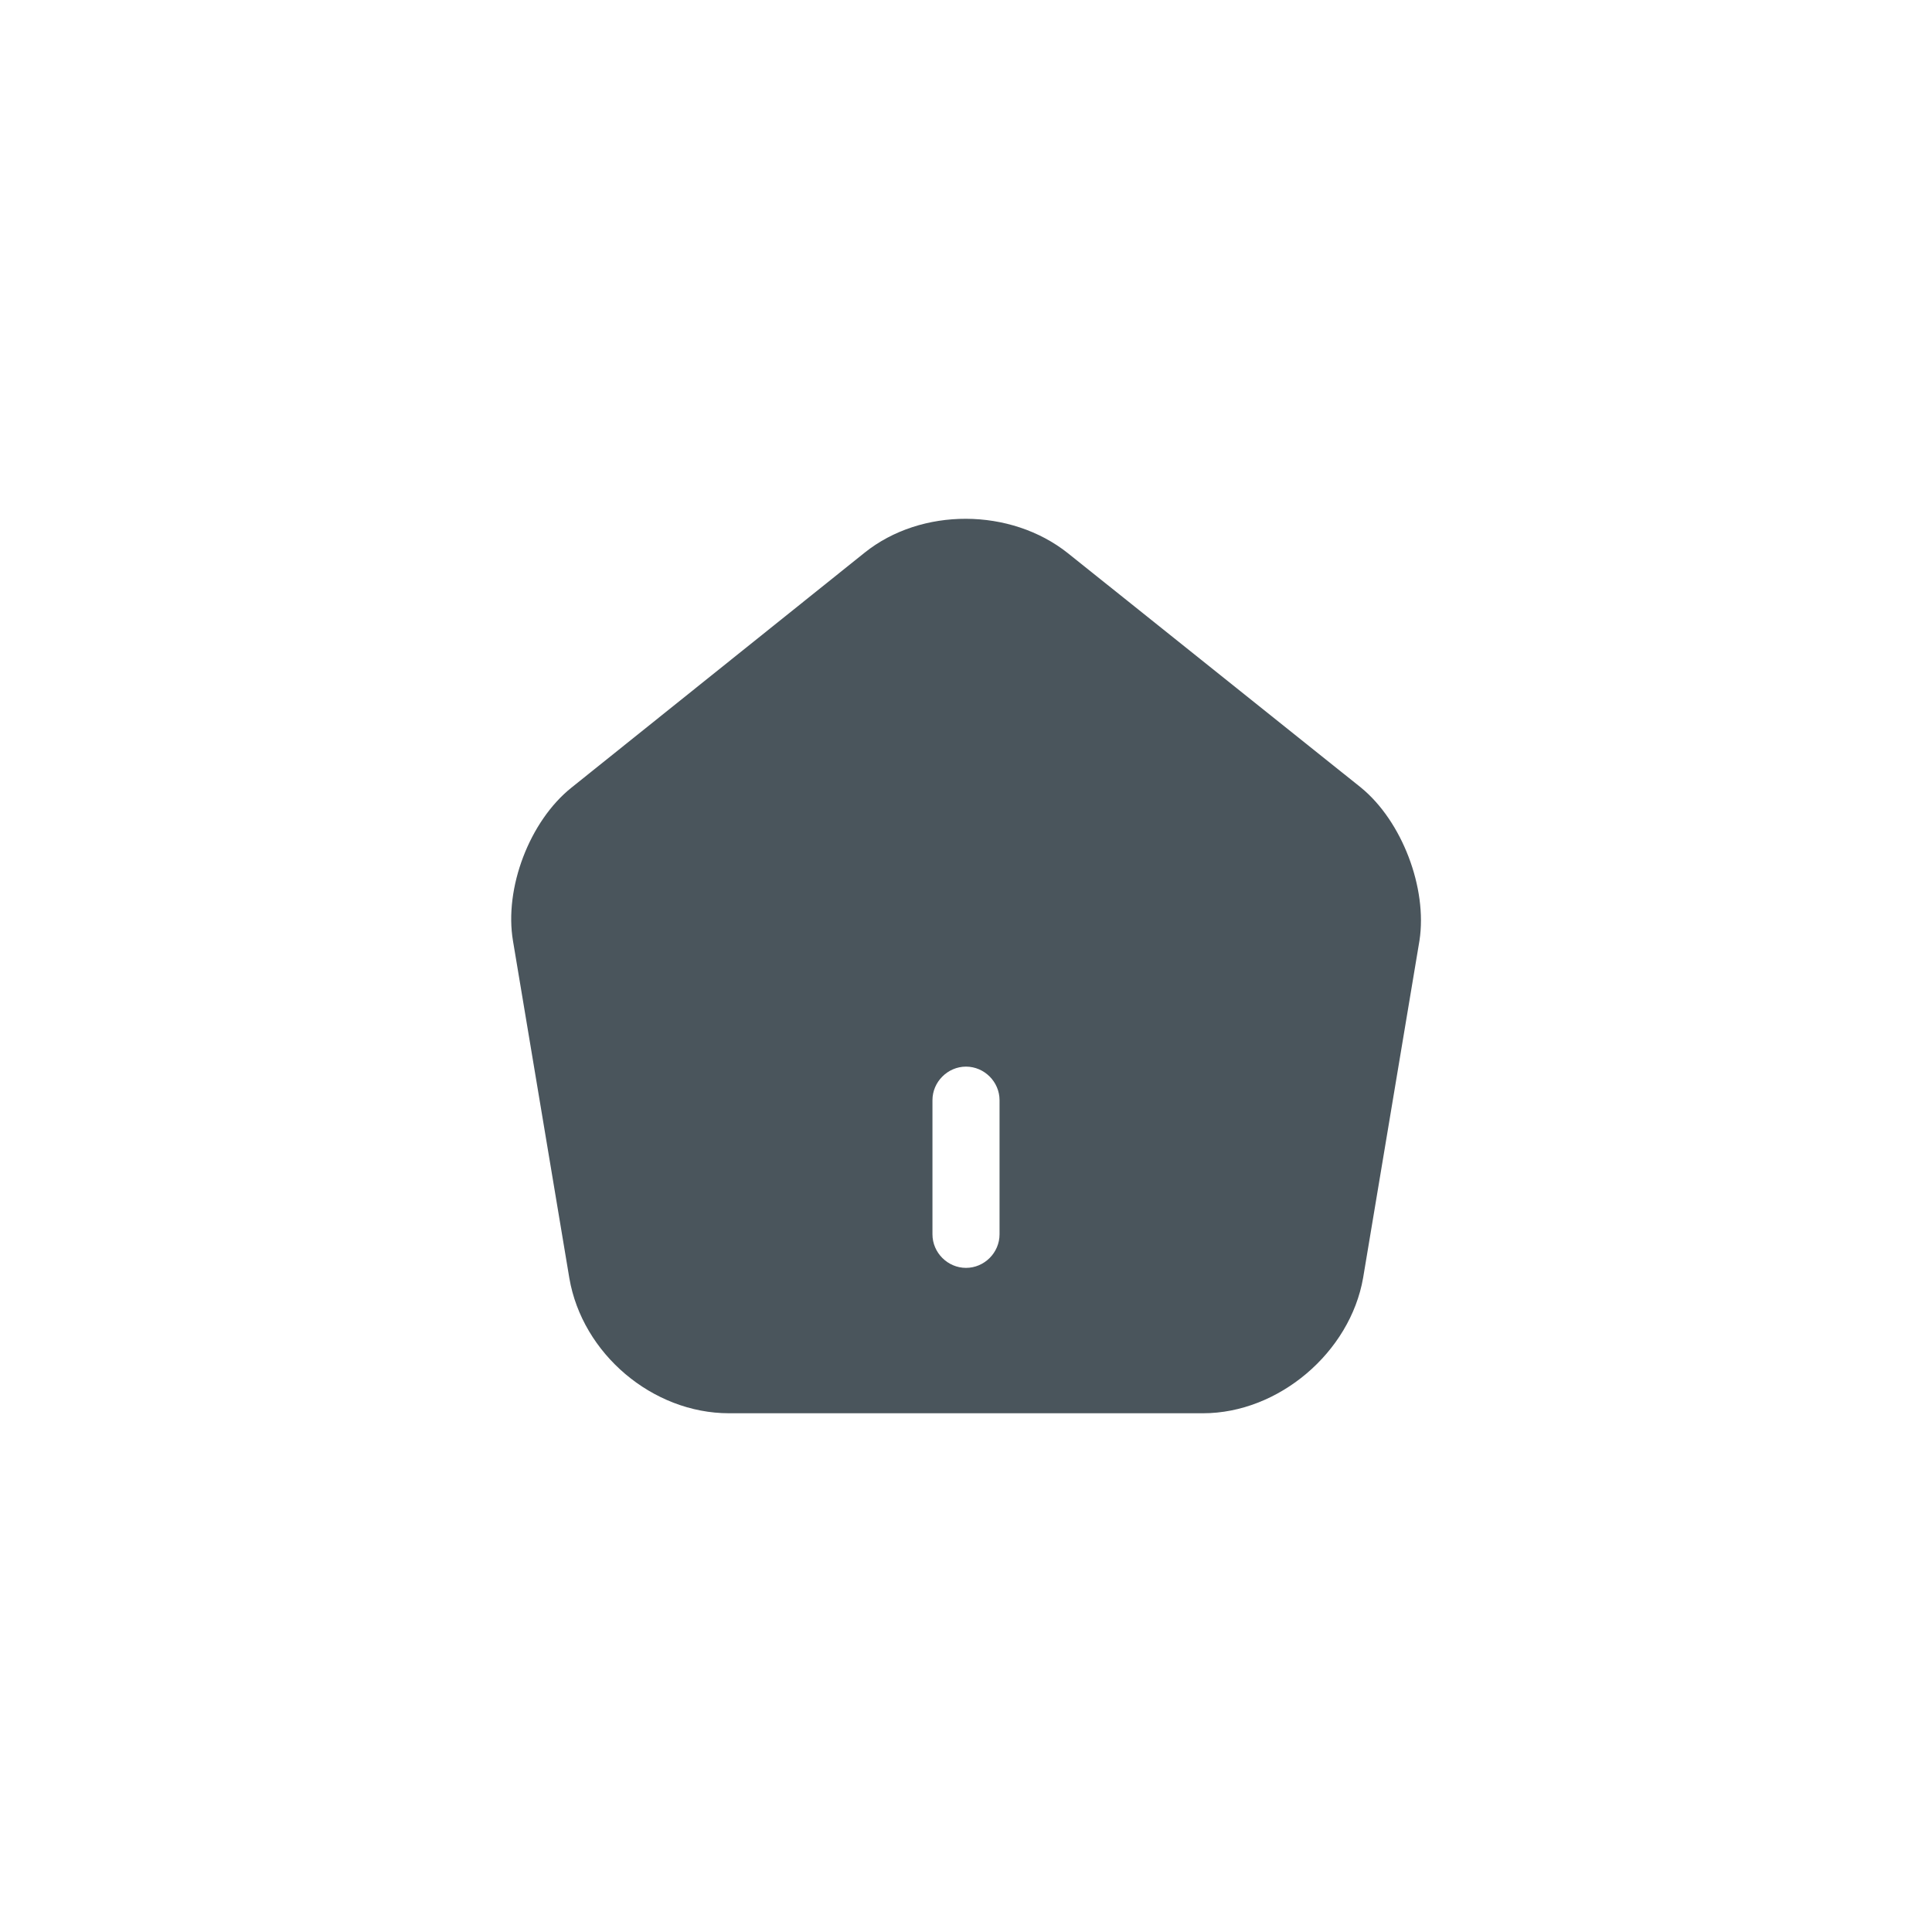 <svg width="36" height="36" viewBox="0 0 36 36" fill="none" xmlns="http://www.w3.org/2000/svg">
<path d="M25.359 14.675L19.9 10.309C18.834 9.459 17.167 9.45 16.109 10.3L10.65 14.675C9.867 15.3 9.392 16.55 9.559 17.534L10.609 23.817C10.85 25.225 12.159 26.334 13.584 26.334H22.417C23.825 26.334 25.159 25.2 25.4 23.809L26.45 17.525C26.6 16.55 26.125 15.3 25.359 14.675ZM18.625 23C18.625 23.342 18.342 23.625 18 23.625C17.659 23.625 17.375 23.342 17.375 23V20.5C17.375 20.159 17.659 19.875 18 19.875C18.342 19.875 18.625 20.159 18.625 20.5V23Z" fill="#4A555C"/>
</svg>
